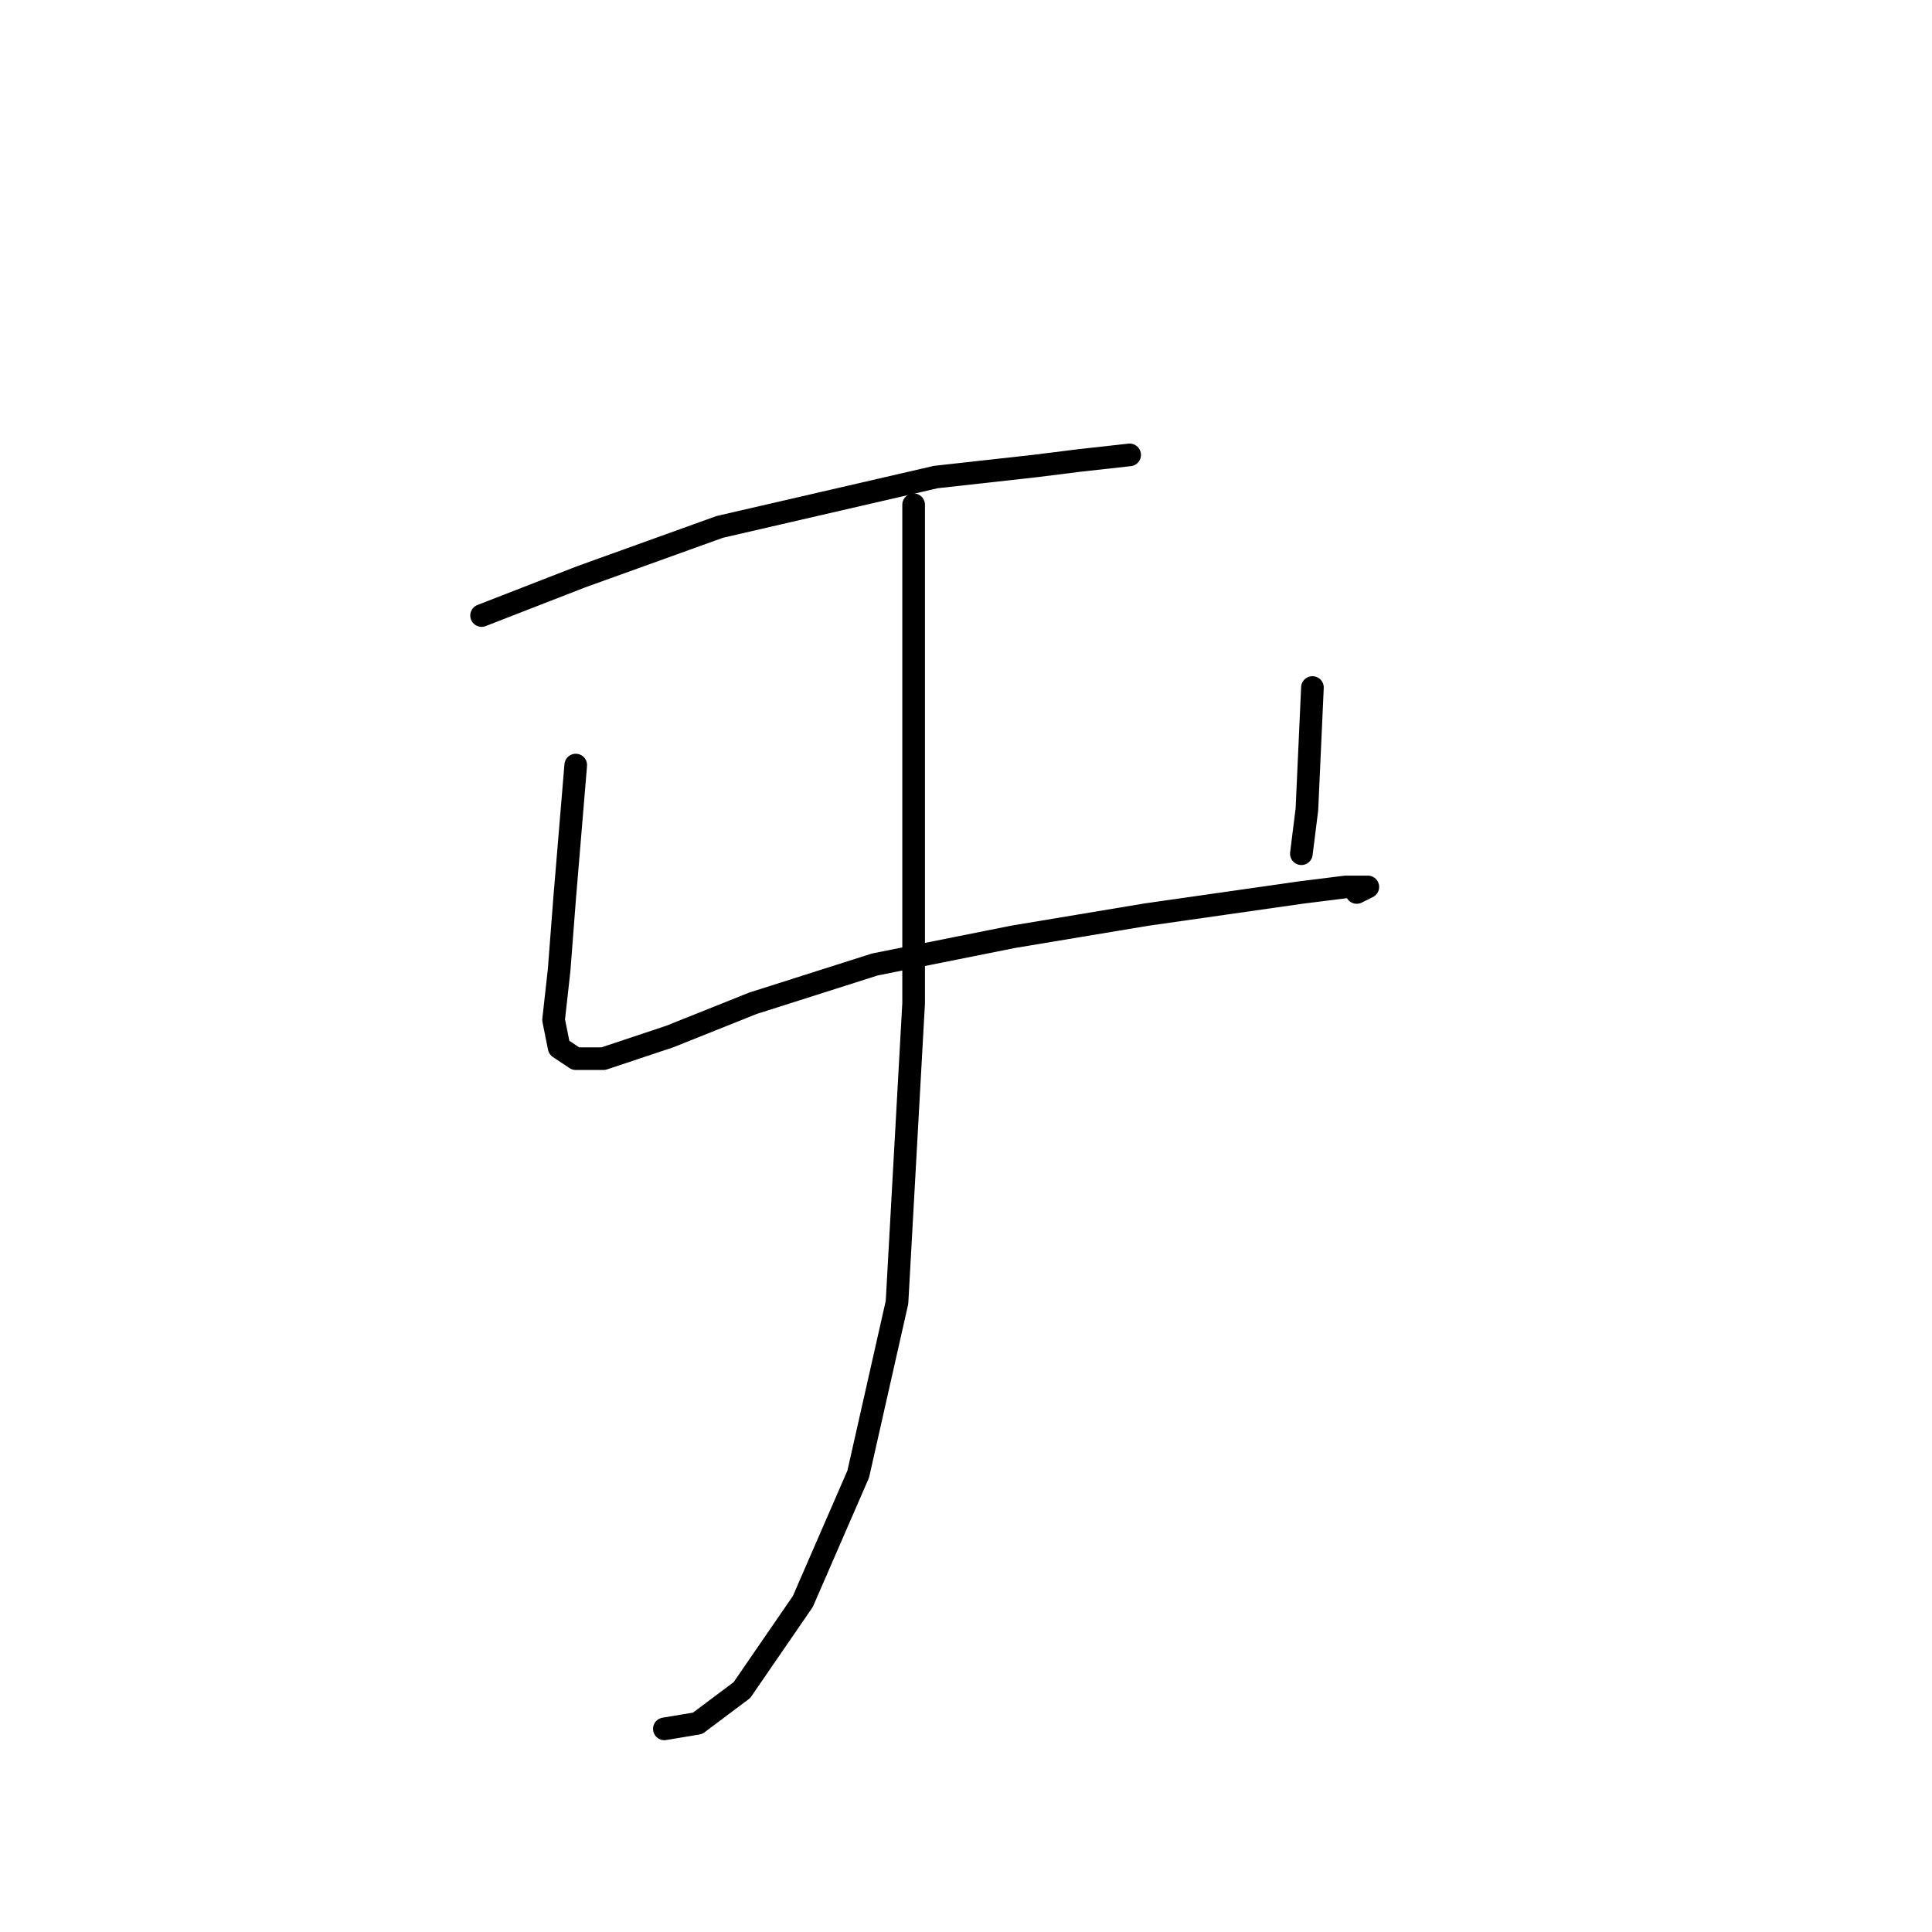 <?xml version="1.0" standalone="no"?>
    <svg width="256" height="256" xmlns="http://www.w3.org/2000/svg" version="1.1">
    <polyline stroke="black" stroke-width="3" stroke-linecap="round" fill="transparent" stroke-linejoin="round" points="63.812 81.56 77.023 76.422 95.372 69.817 123.996 63.211 137.207 61.743 143.079 61.009 149.684 60.275 149.684 60.275 " />
        <polyline stroke="black" stroke-width="3" stroke-linecap="round" fill="transparent" stroke-linejoin="round" points="76.289 101.376 74.821 118.991 74.087 128.533 73.353 135.138 74.087 138.808 76.289 140.276 79.959 140.276 88.766 137.34 99.776 132.936 115.922 127.799 134.271 124.129 151.886 121.193 172.437 118.257 178.308 117.523 180.51 117.523 181.244 117.523 179.776 118.257 179.776 118.257 " />
        <polyline stroke="black" stroke-width="3" stroke-linecap="round" fill="transparent" stroke-linejoin="round" points="173.905 91.101 173.171 107.248 172.437 113.12 172.437 113.12 " />
        <polyline stroke="black" stroke-width="3" stroke-linecap="round" fill="transparent" stroke-linejoin="round" points="121.06 66.881 121.06 83.762 121.06 107.248 121.06 132.936 118.858 172.57 113.721 195.322 106.381 212.203 98.308 223.946 92.436 228.35 88.032 229.084 88.032 229.084 " />
        </svg>
